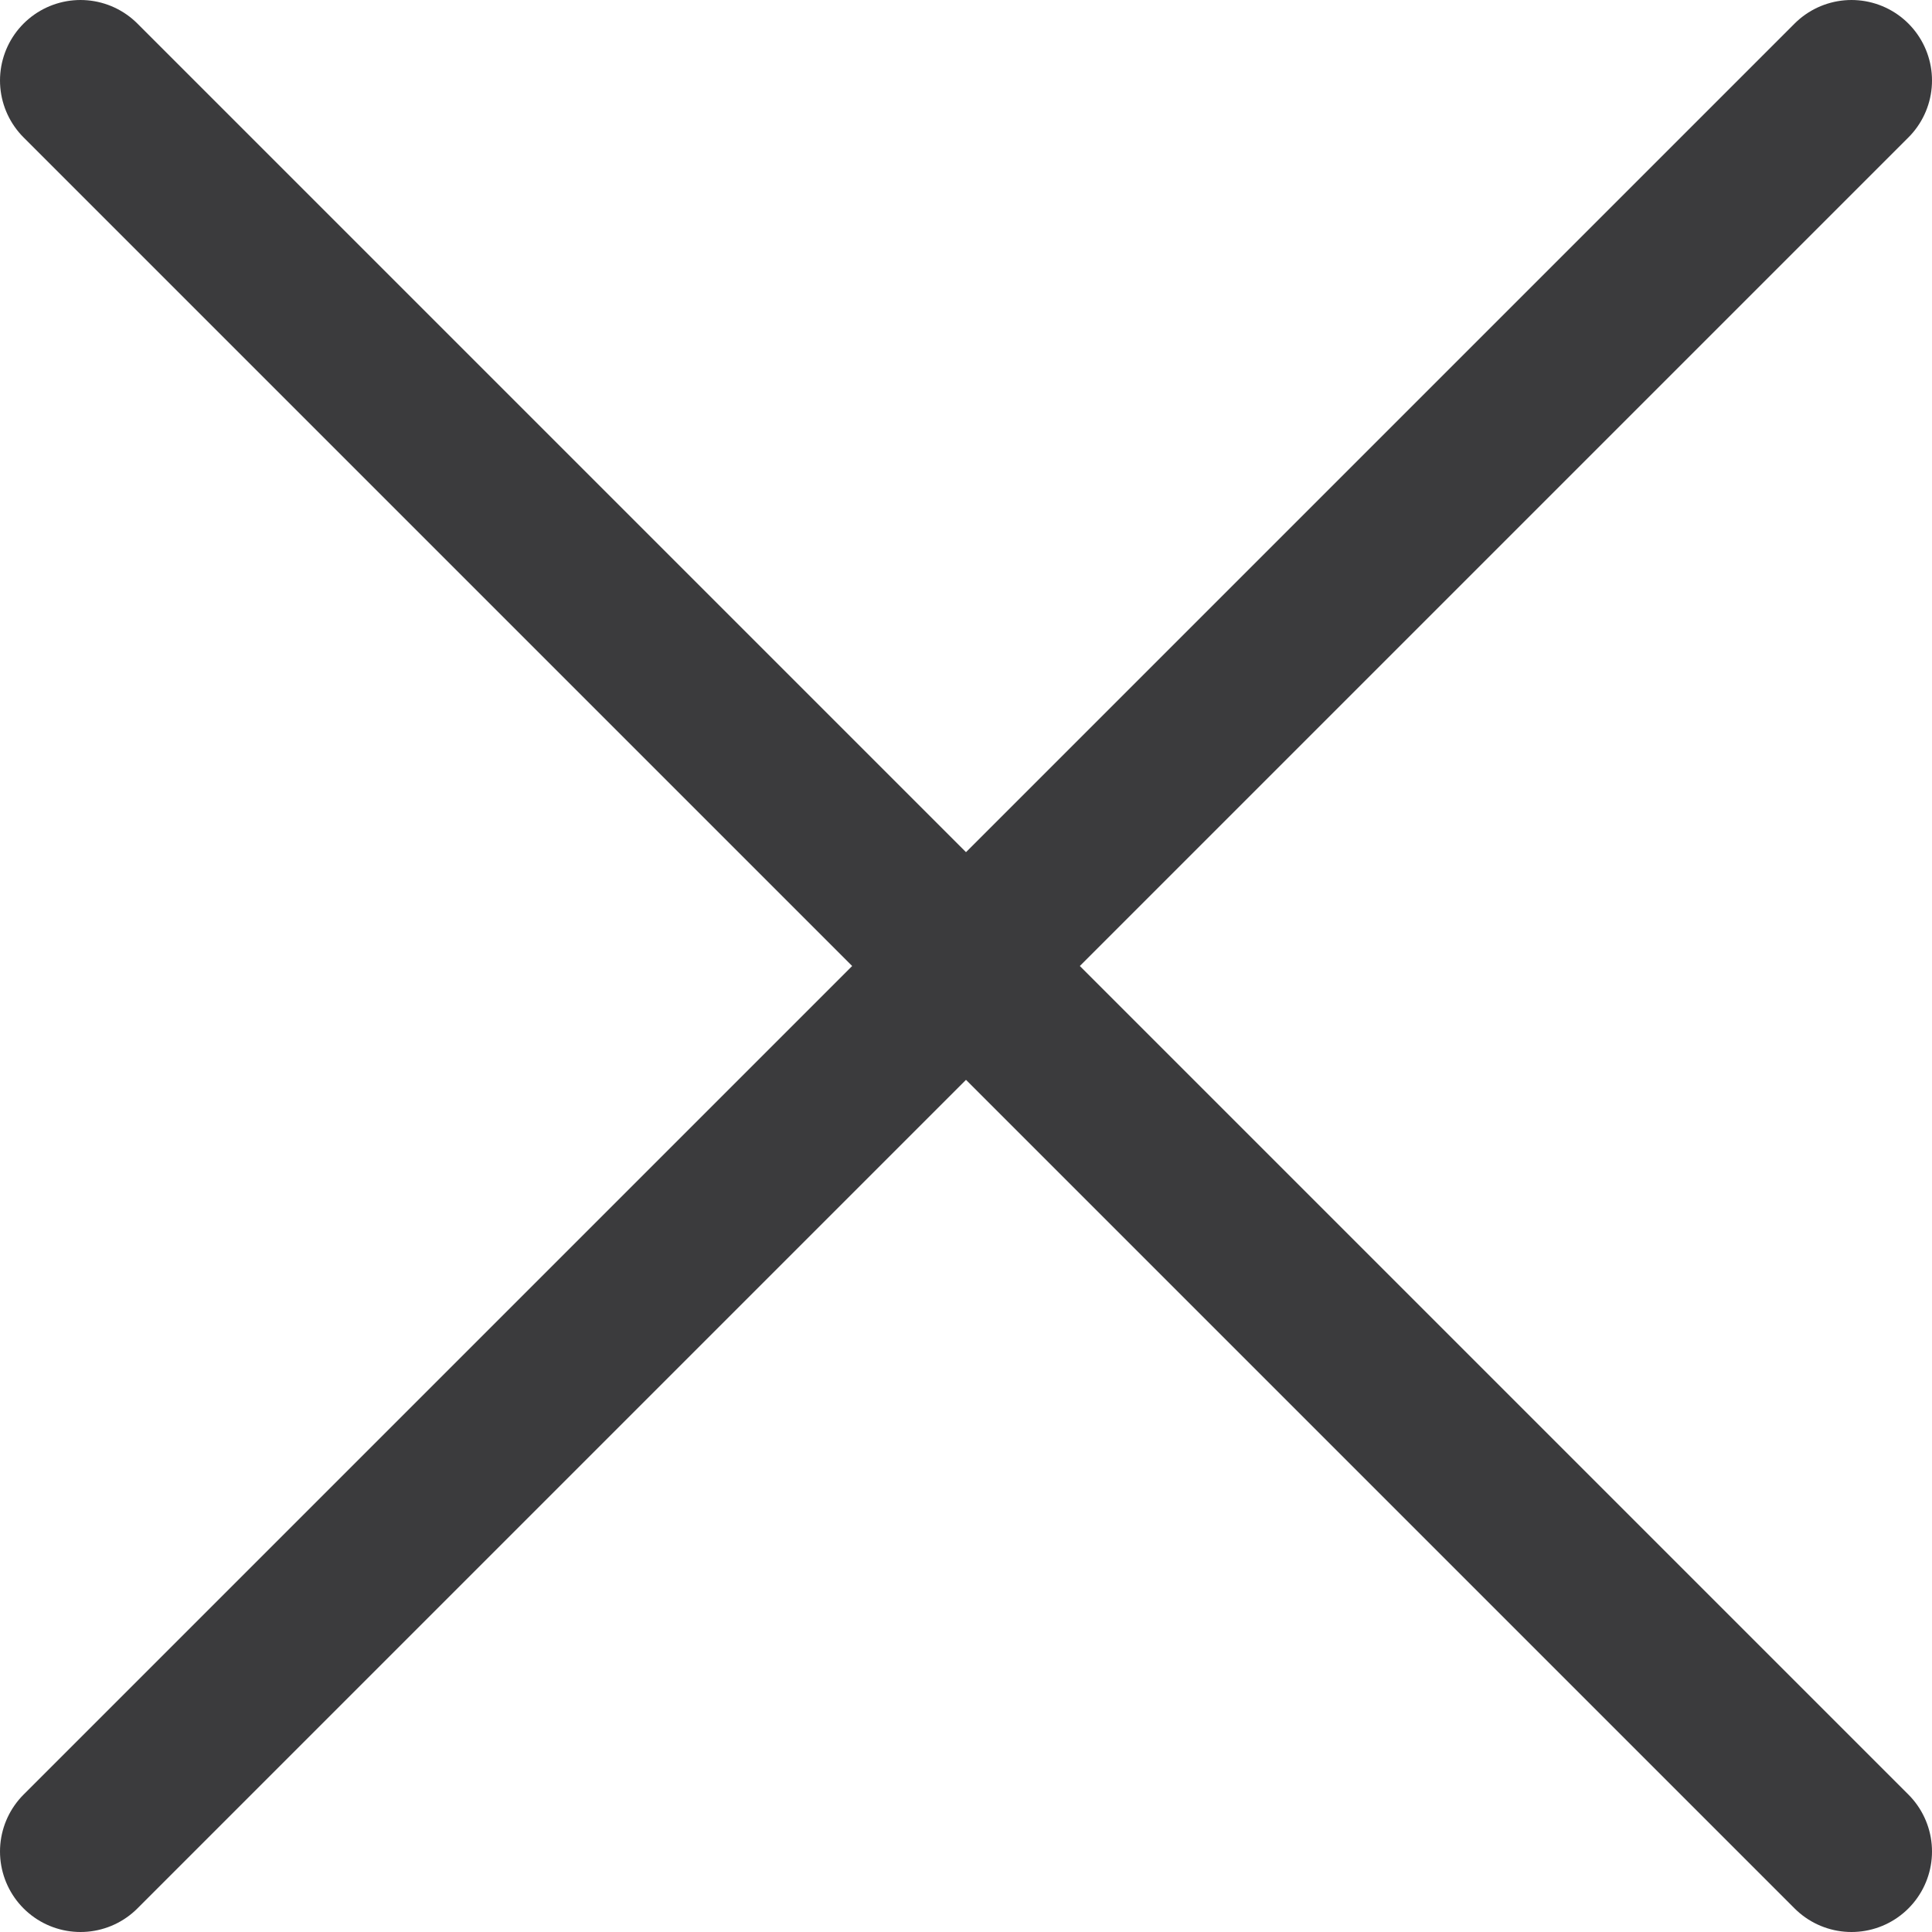 <svg width="24" height="24" viewBox="0 0 24 24" fill="none" xmlns="http://www.w3.org/2000/svg">
<path d="M1 1L23 23M23 1L1 23" stroke="#3B3B3D" stroke-width="2" stroke-linecap="round" stroke-linejoin="round"/>
</svg>
